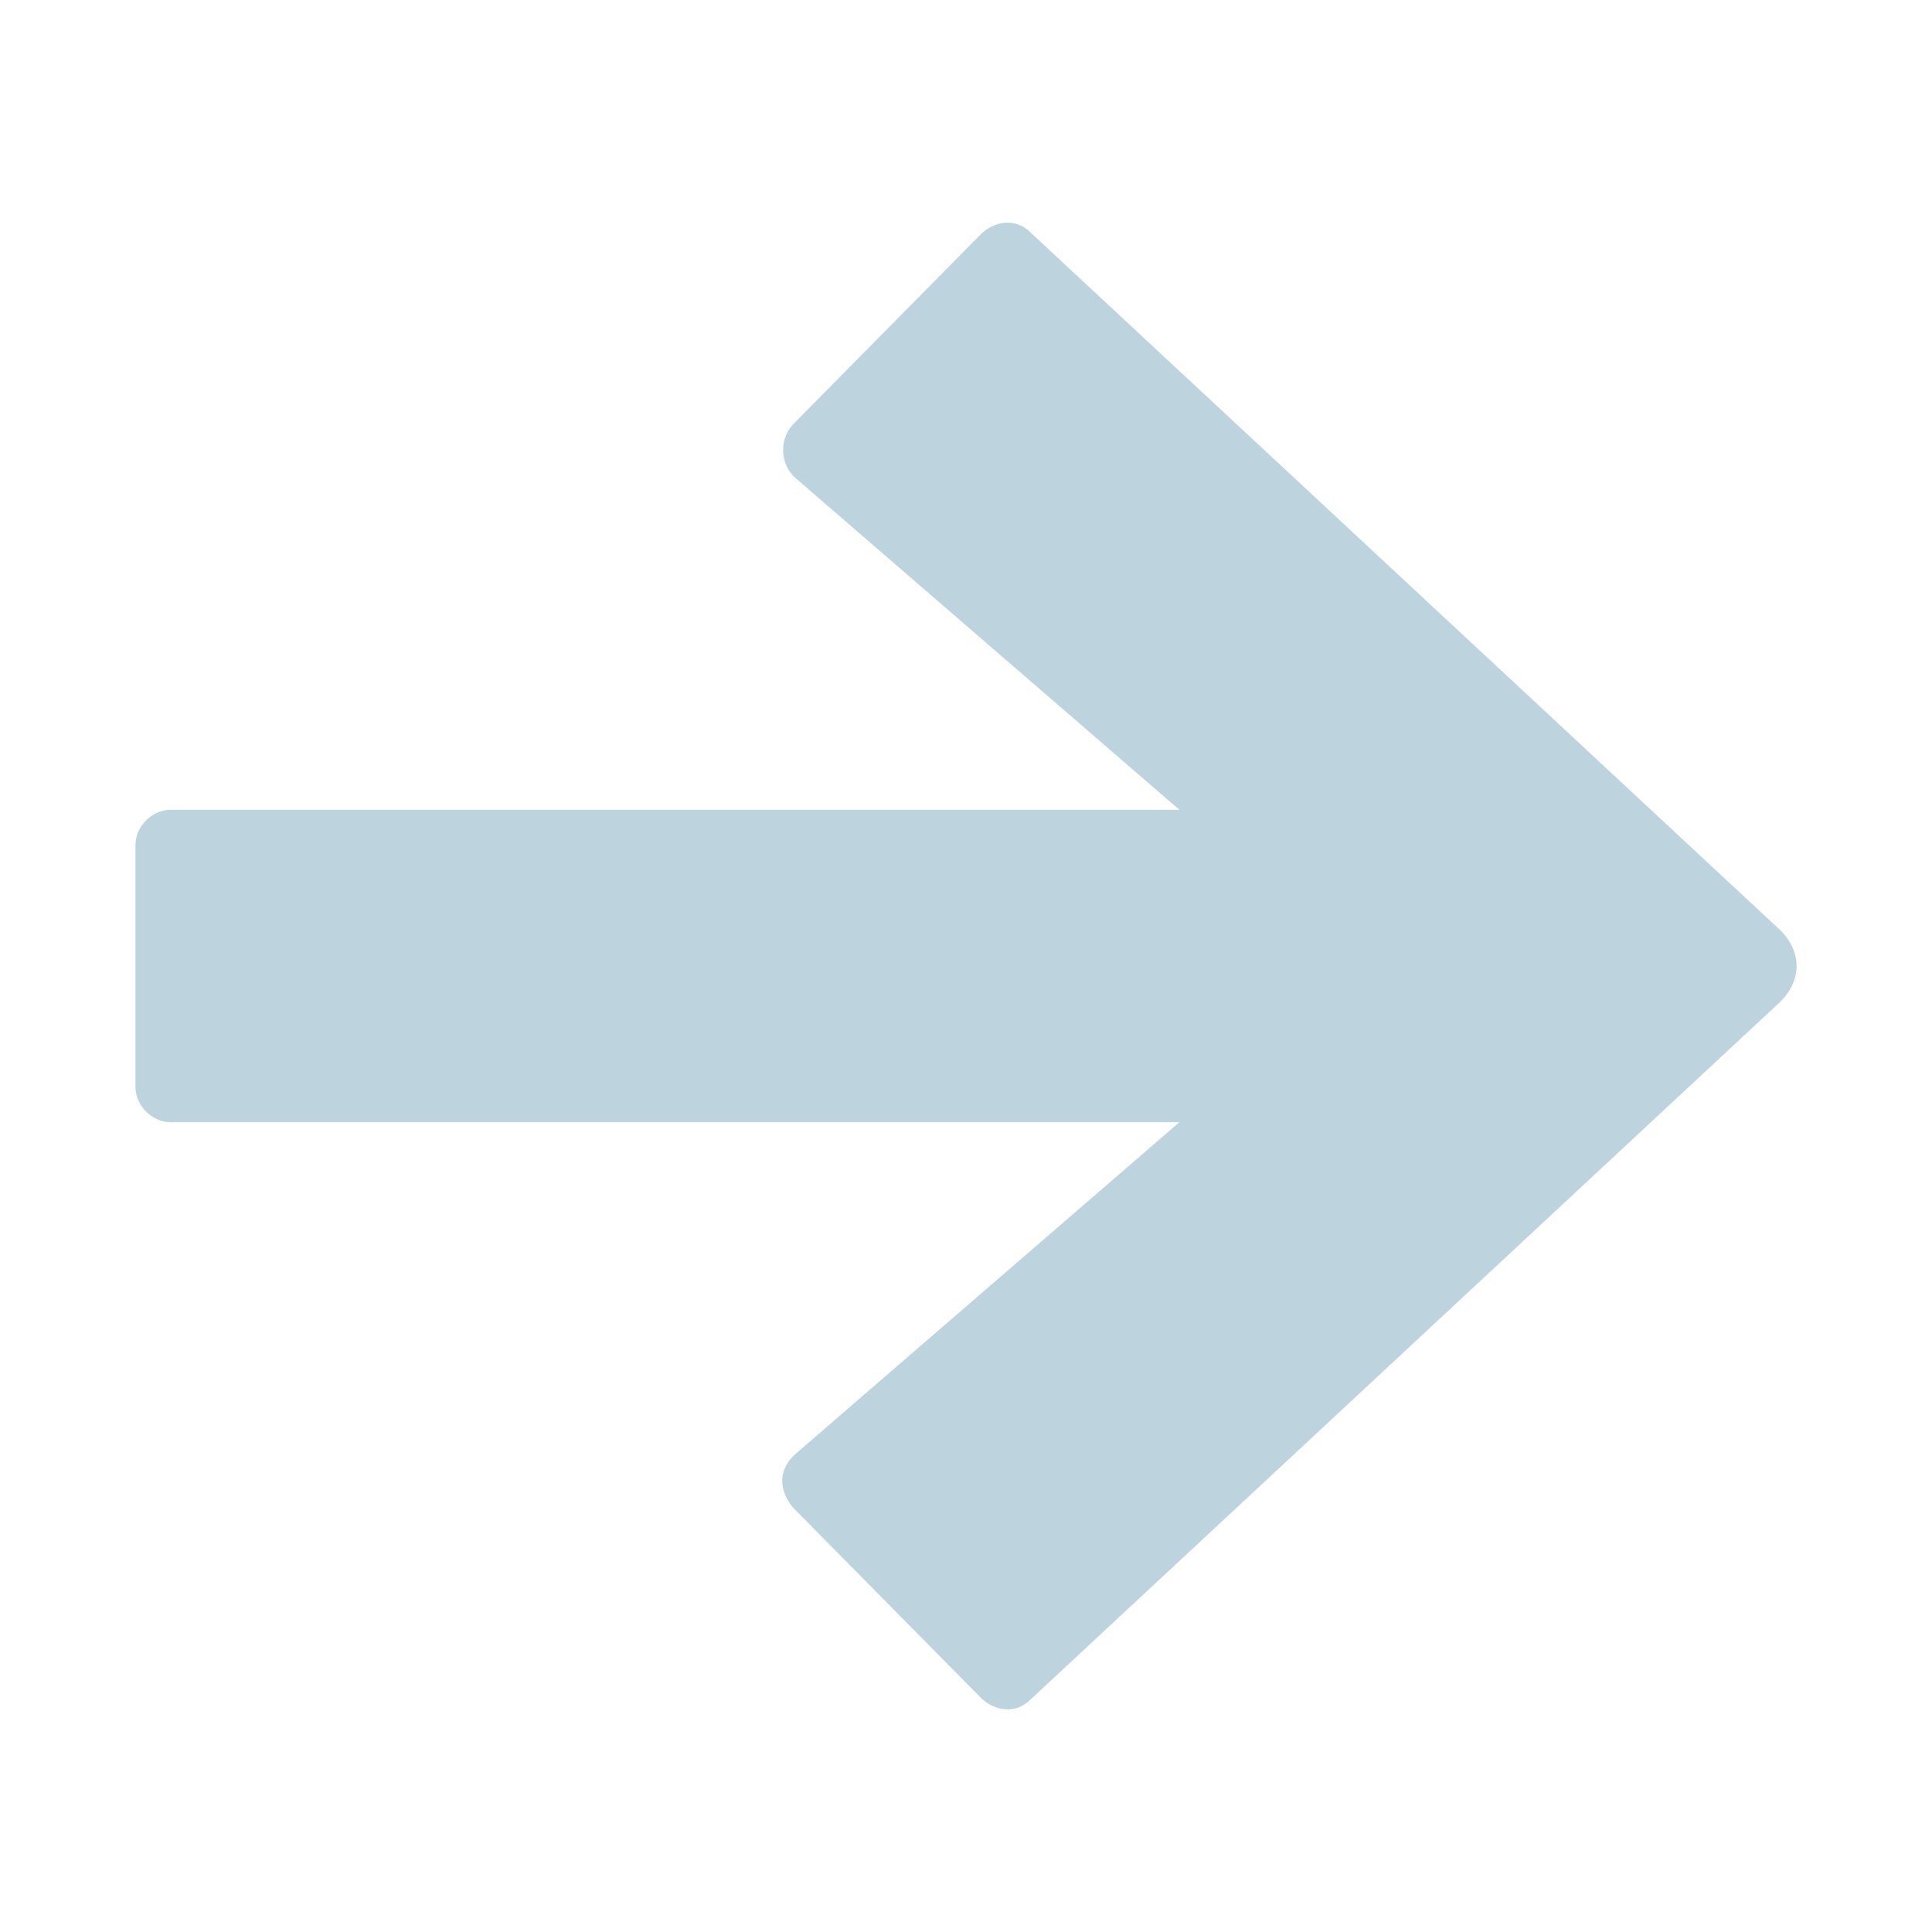 <?xml version="1.0" encoding="utf-8"?>
<!-- Generator: Adobe Illustrator 22.0.1, SVG Export Plug-In . SVG Version: 6.00 Build 0)  -->
<svg version="1.1" id="Vrstva_1" xmlns="http://www.w3.org/2000/svg" xmlns:xlink="http://www.w3.org/1999/xlink" x="0px" y="0px"
	 viewBox="0 0 1000 1000" enable-background="new 0 0 1000 1000" xml:space="preserve">
<path fill="#BDD4DF" d="M921.634,518.379L533.234,879.823c-7.352,7.351-18.378,6.126-25.729-1.226l-96.794-98.019
	c-7.352-8.577-8.576-19.604,1.226-28.18l198.488-171.533H88.475c-9.802,0-18.379-8.577-18.379-18.378V437.513
	c0-9.802,8.577-18.378,18.379-18.378h521.95L411.937,247.602c-8.577-7.352-8.577-20.829-1.226-28.181l96.794-98.019
	c7.352-7.352,18.378-8.577,25.729-1.226l388.399,361.444C932.661,492.649,932.661,507.351,921.634,518.379z"/>
</svg>
